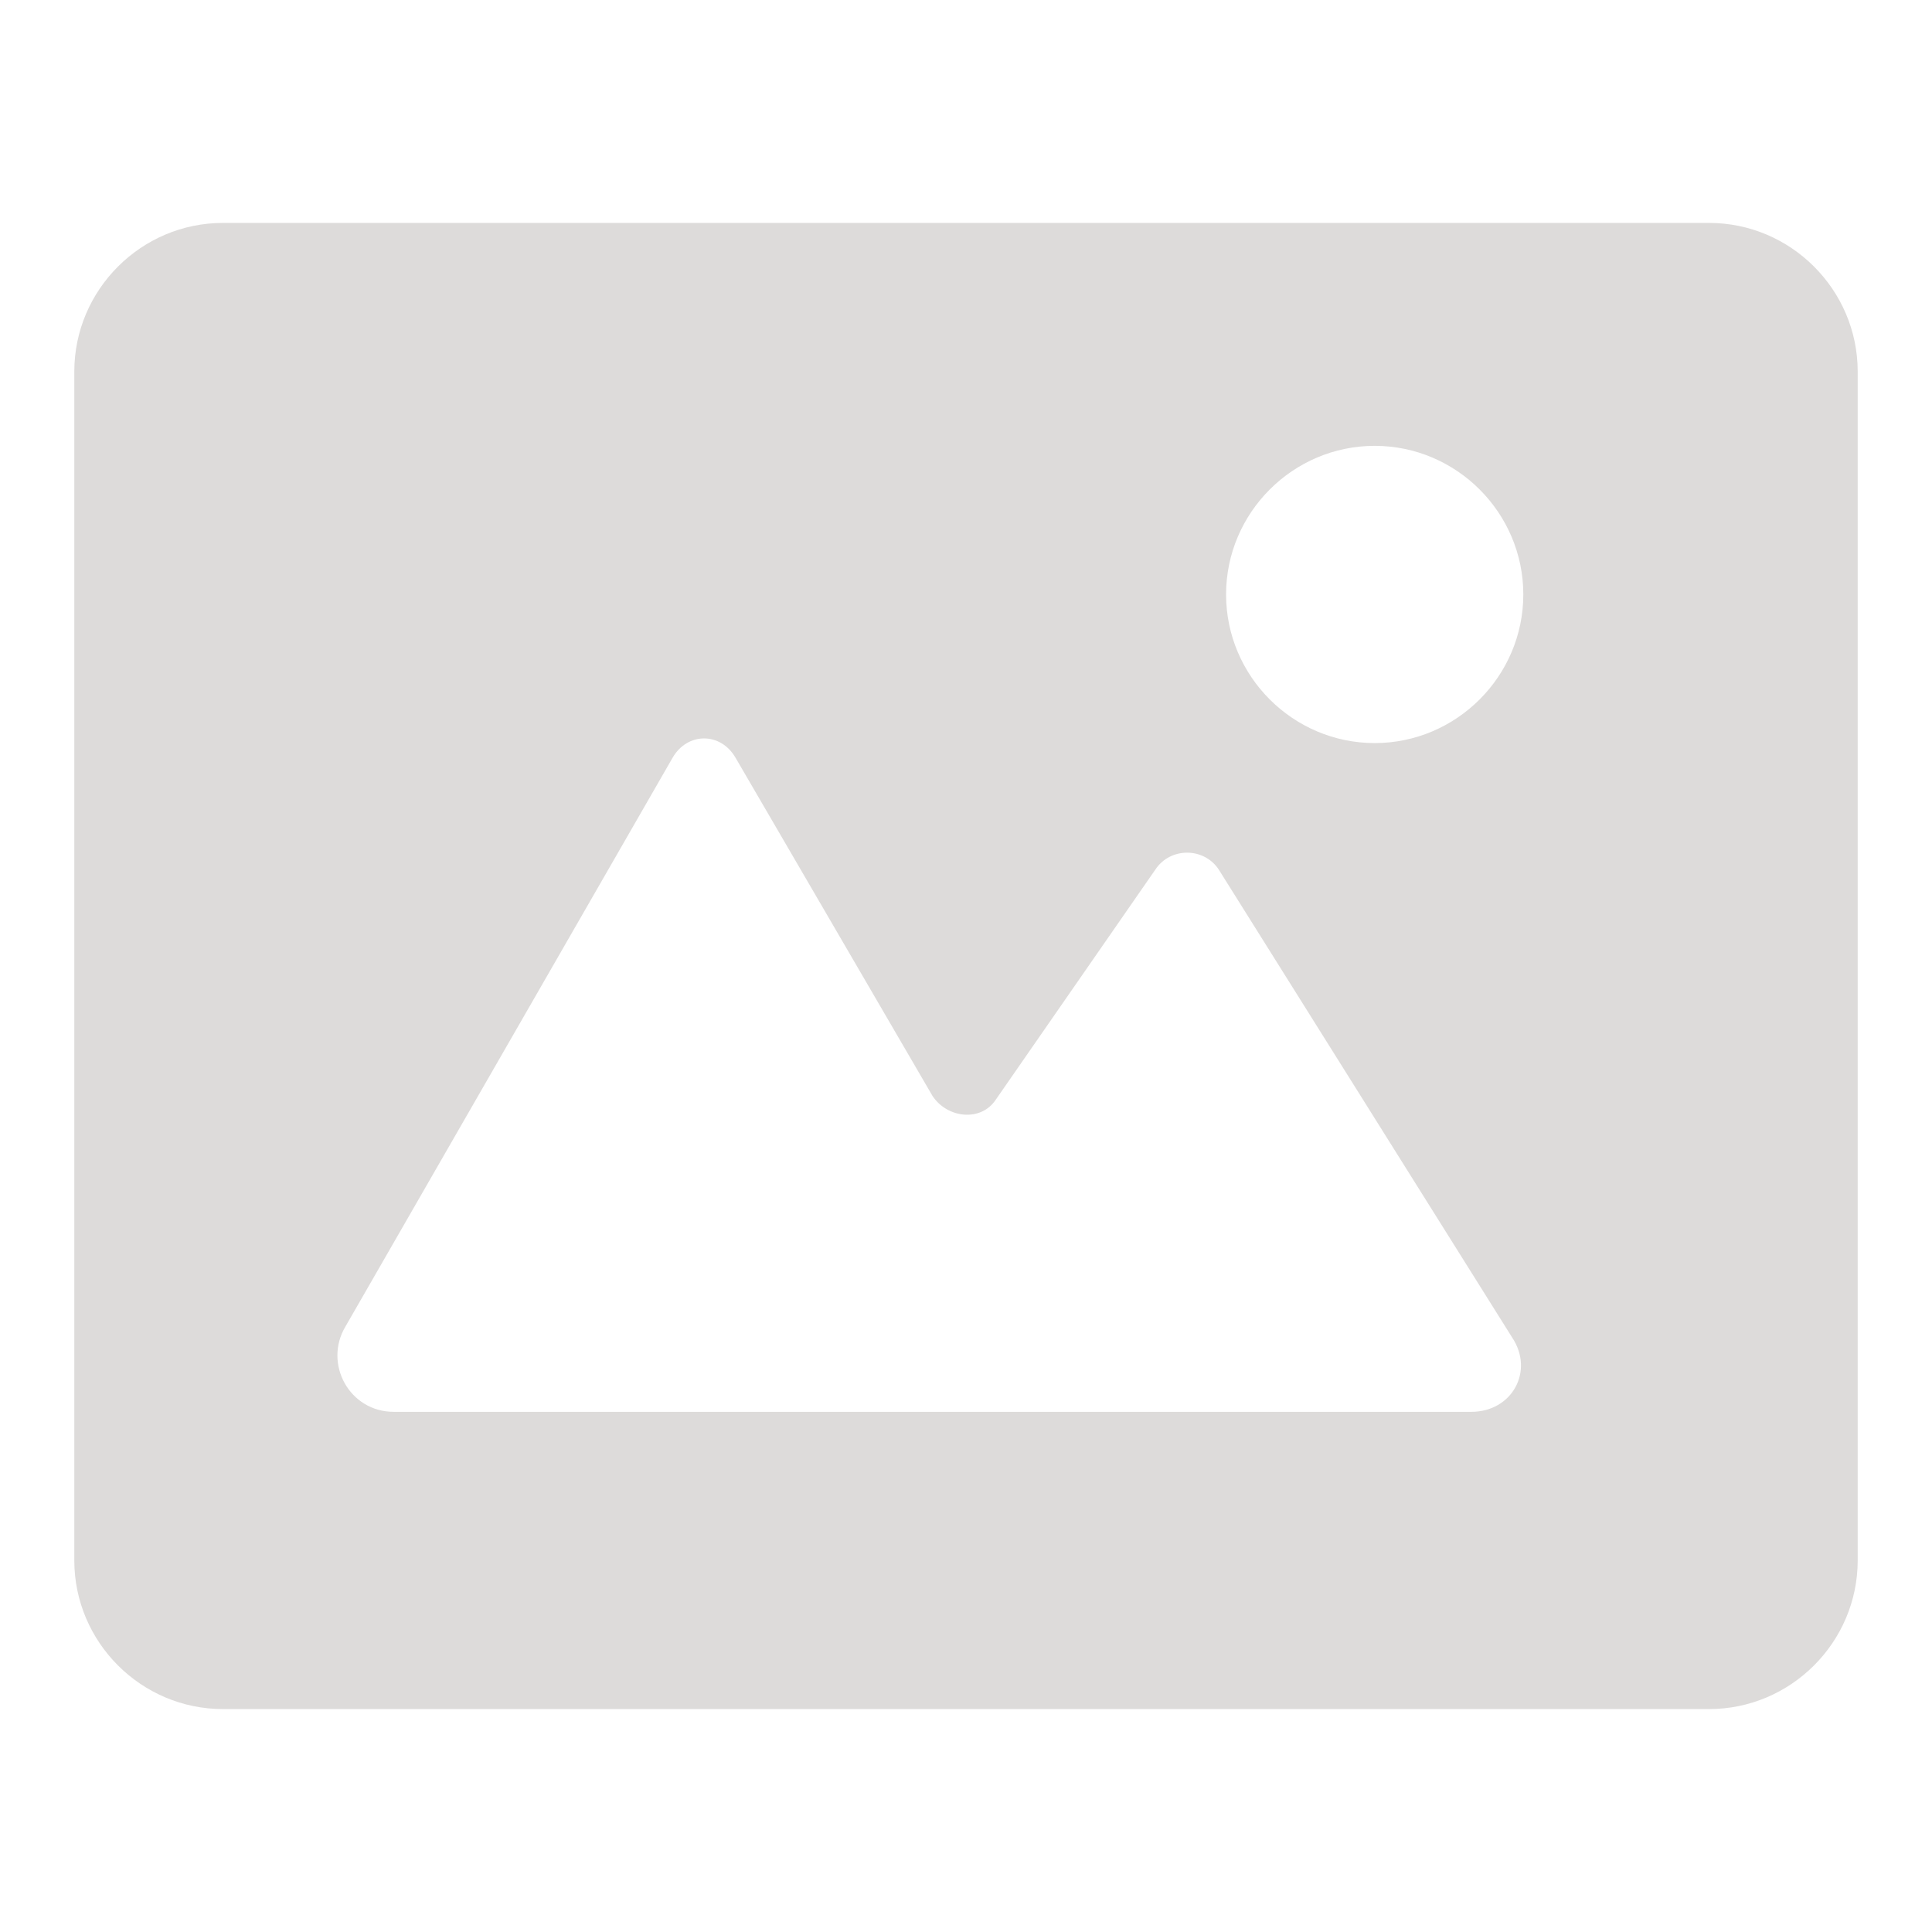 <?xml version="1.0"?><svg xmlns="http://www.w3.org/2000/svg" width="52" height="52" viewBox="0 0 52 52"><path fill="#dddbda" d="m50 10c0-2.2-1.8-4-4-4h-40c-2.2 0-4 1.8-4 4v32c0 2.2 1.8 4 4 4h40c2.2 0 4-1.8 4-4v-32z m-10.4 28h-29c-1.2 0-1.9-1.3-1.3-2.3l8.8-15.3c0.4-0.7 1.3-0.7 1.7 0l5.3 9.1c0.4 0.6 1.3 0.7 1.7 0.1l4.3-6.2c0.4-0.6 1.3-0.6 1.7 0l7.9 12.6c0.6 0.9 0 2-1.1 2z m-2.6-18c-2.2 0-4-1.8-4-4s1.8-4 4-4 4 1.8 4 4-1.8 4-4 4z"></path></svg>